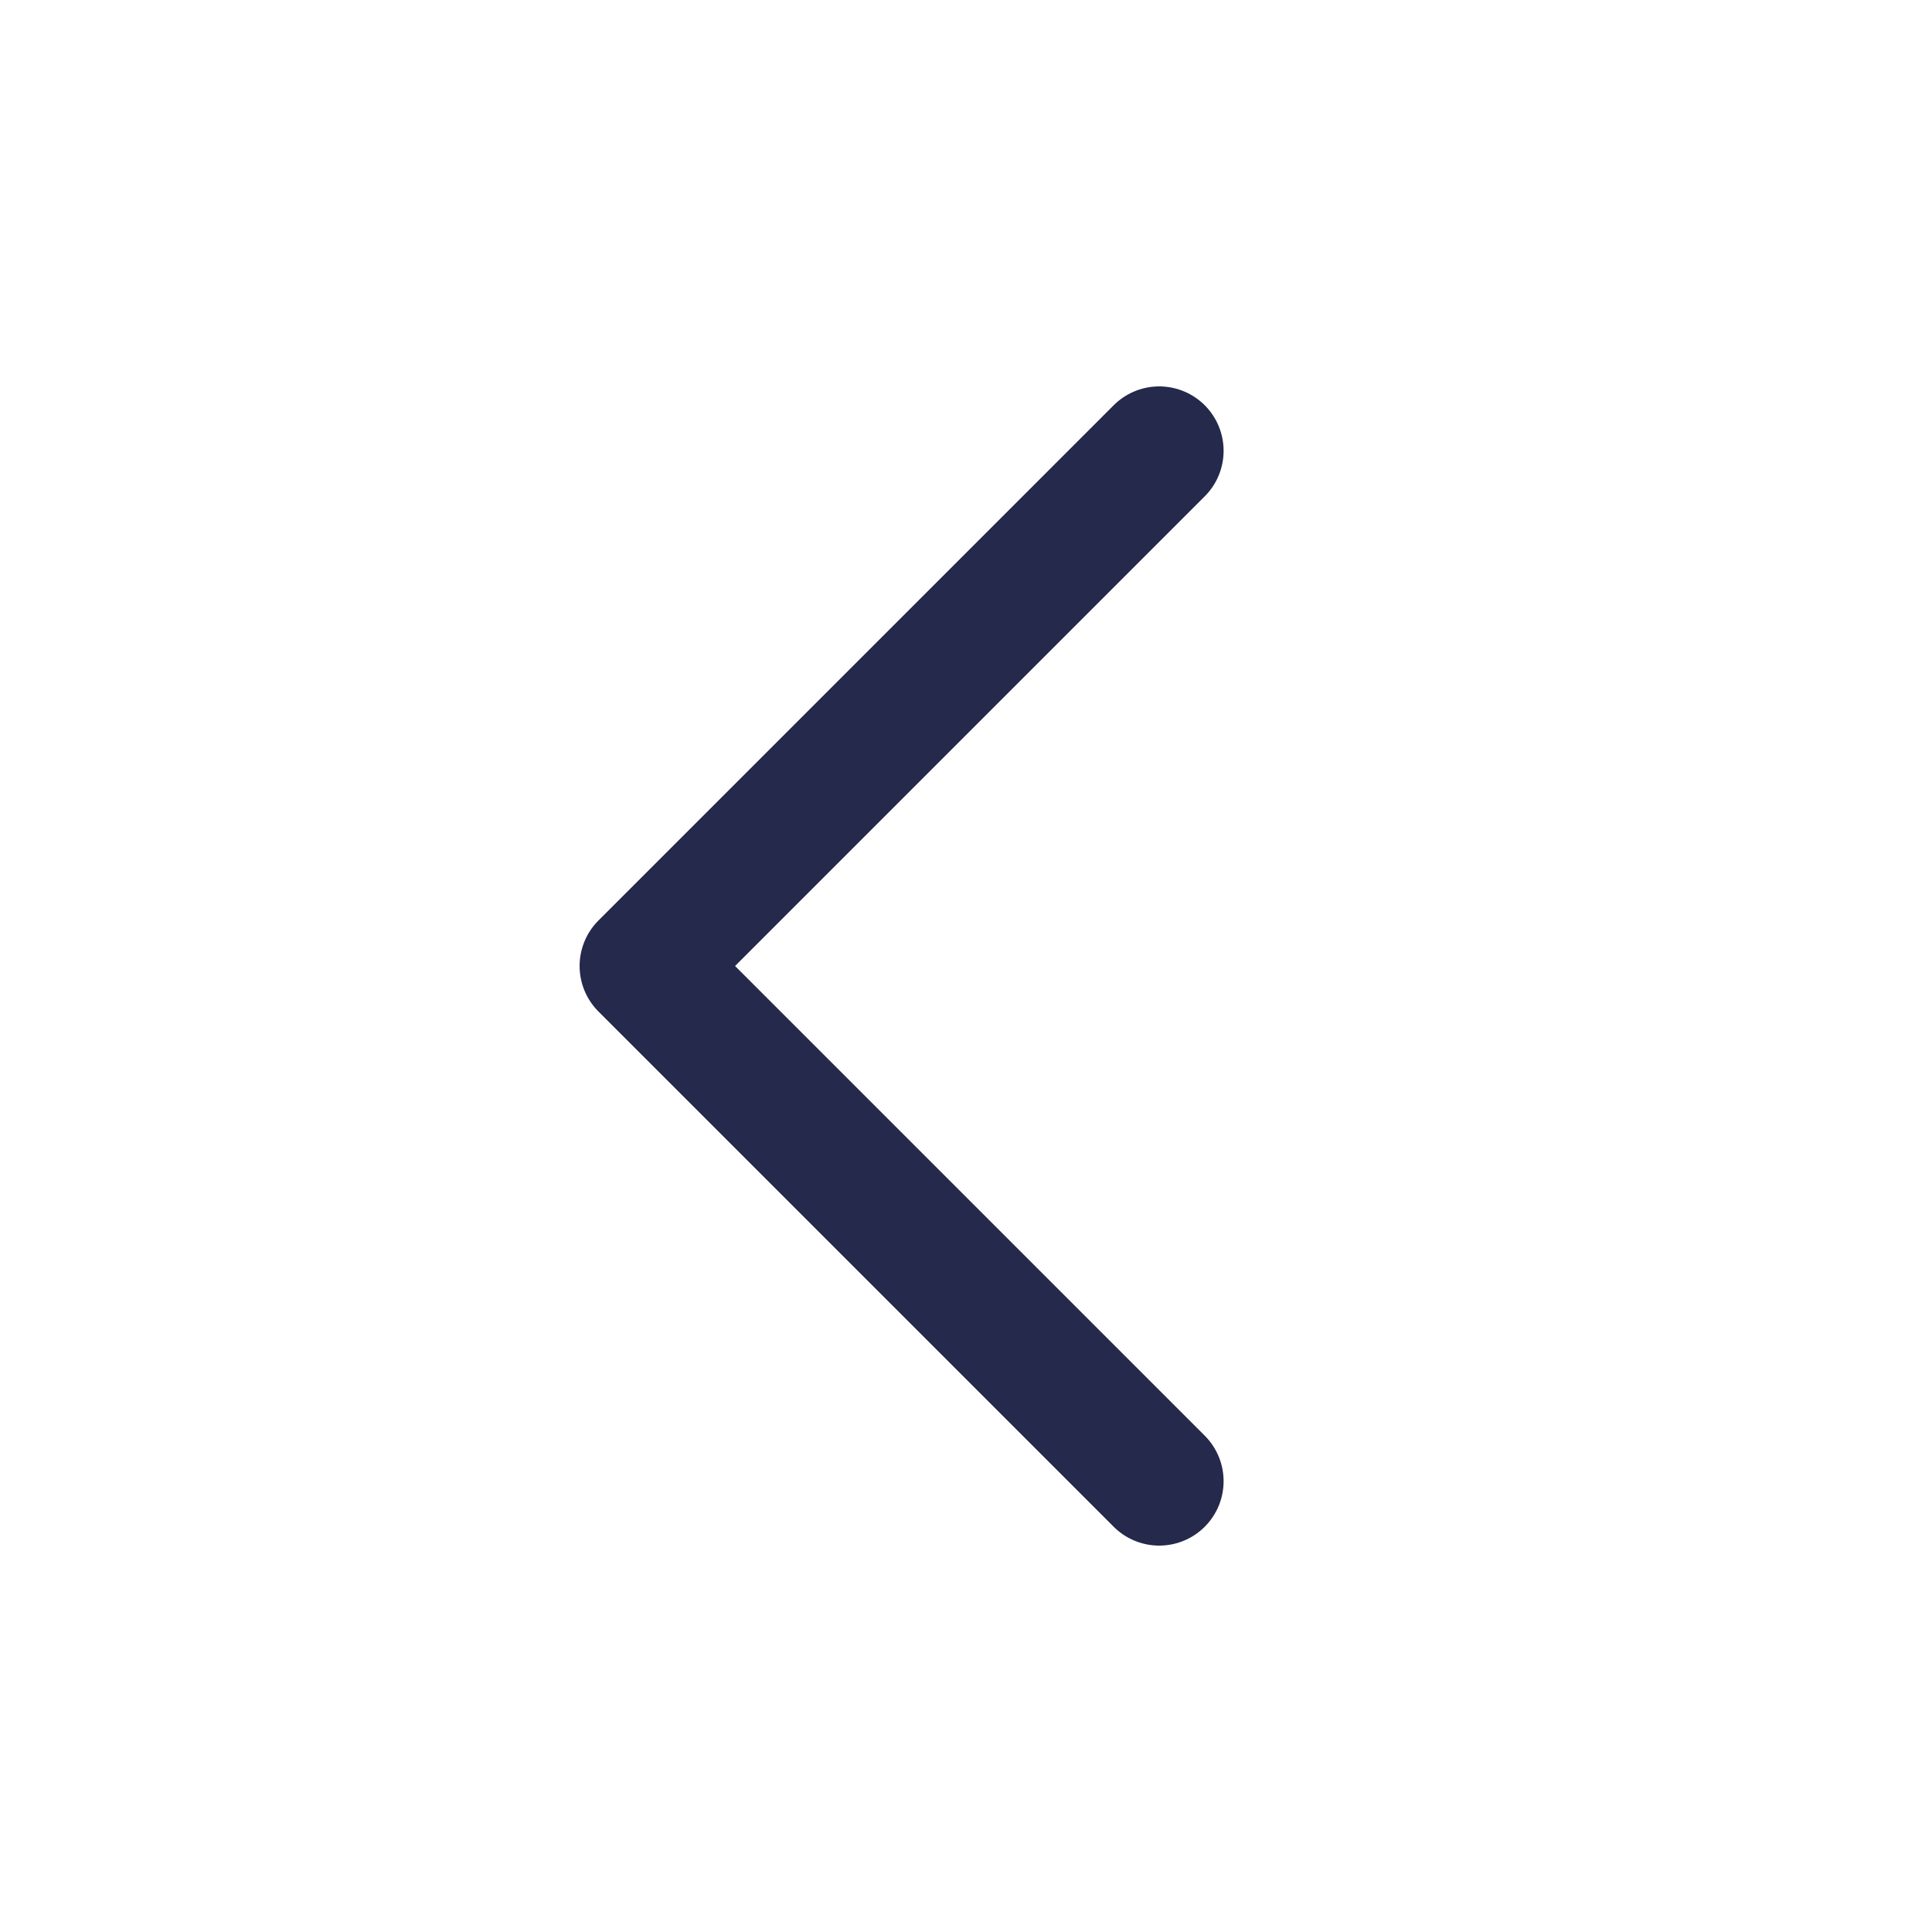 <svg xmlns="http://www.w3.org/2000/svg" width="30" height="30" viewBox="0 0 30 30" fill="none">
    <path d="M18 7L10 15L18 23" stroke="#25294B" stroke-width="2" stroke-miterlimit="10" stroke-linecap="round" stroke-linejoin="round"/>
</svg>